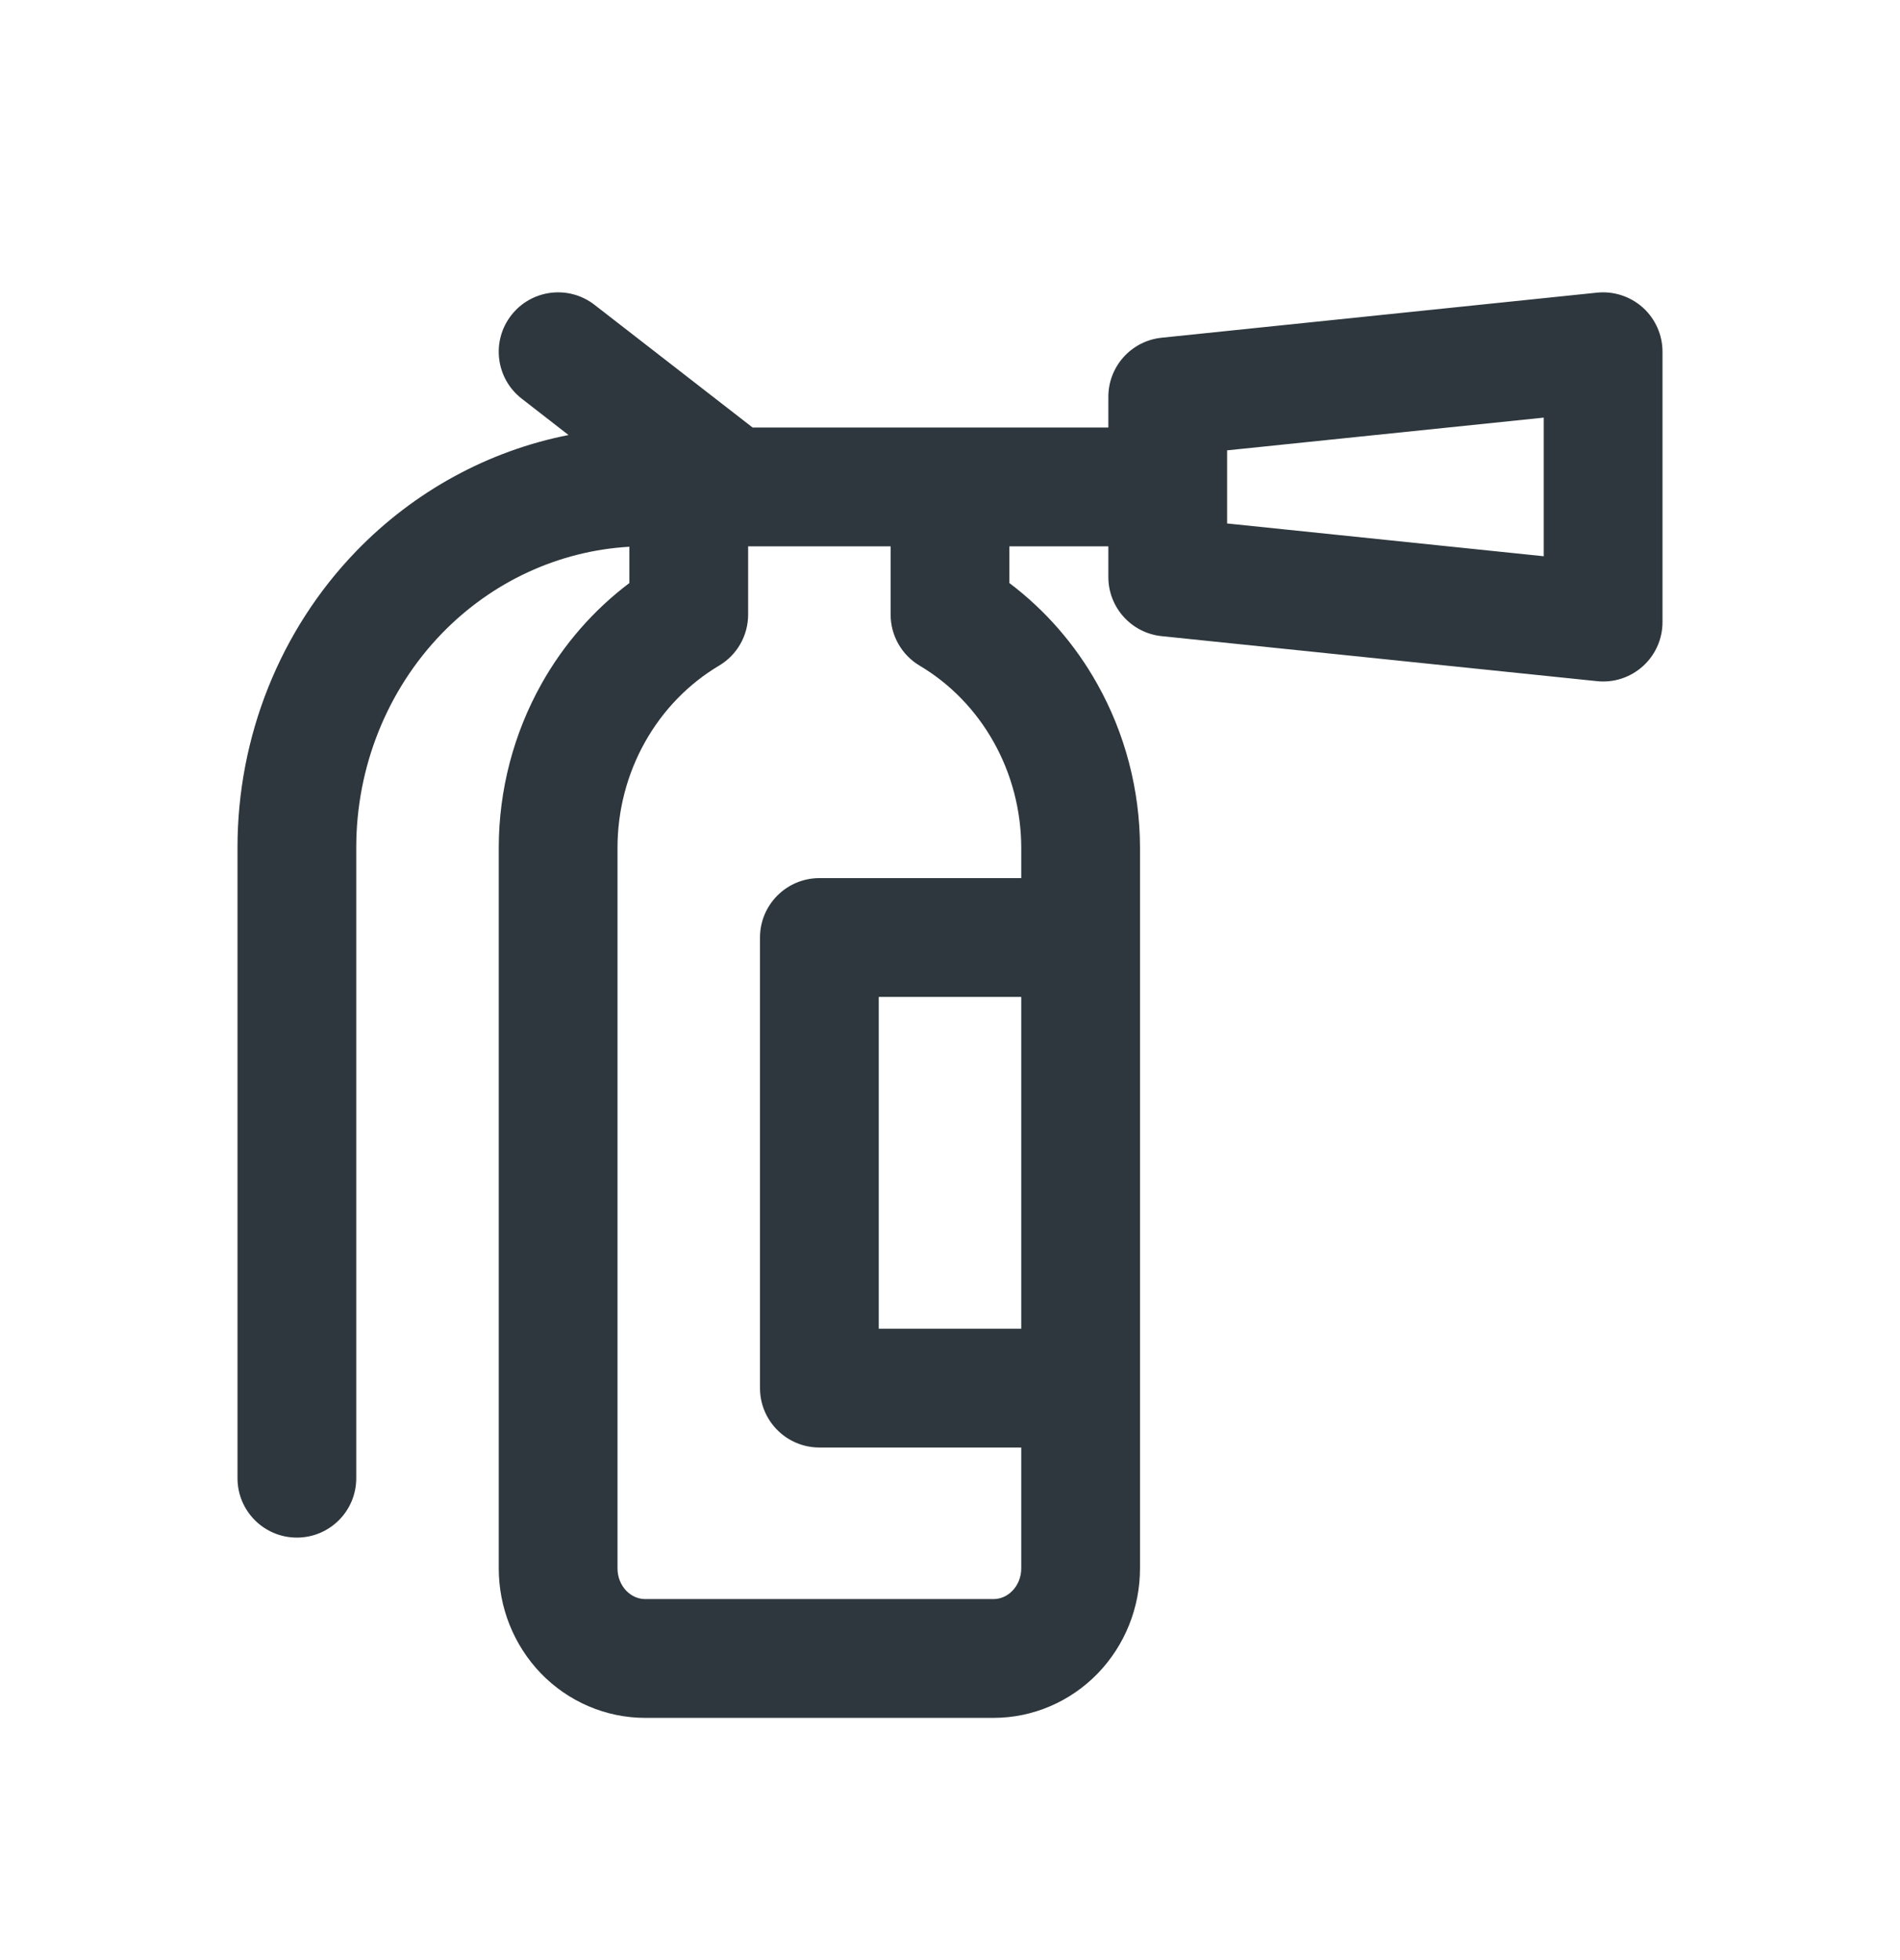 <svg width="32" height="33" viewBox="0 0 32 33" fill="none" xmlns="http://www.w3.org/2000/svg">
<path fill-rule="evenodd" clip-rule="evenodd" d="M8.61 5.309C8.948 4.873 9.576 4.793 10.013 5.132L12.676 7.198H18.667V6.681C18.667 6.168 19.054 5.739 19.564 5.686L26.897 4.927C27.179 4.898 27.459 4.99 27.67 5.179C27.88 5.369 28 5.639 28 5.922V10.474C28 10.757 27.88 11.027 27.67 11.216C27.459 11.406 27.179 11.498 26.897 11.468L19.564 10.71C19.054 10.657 18.667 10.227 18.667 9.715V9.198H17V9.816C17.602 10.27 18.106 10.847 18.479 11.513C18.95 12.351 19.197 13.3 19.2 14.264L19.2 14.267V15.755C19.2 15.765 19.2 15.774 19.2 15.784C19.2 15.794 19.2 15.803 19.2 15.813L19.2 23.341C19.2 23.351 19.2 23.361 19.2 23.37C19.2 23.38 19.2 23.39 19.2 23.399V26.405C19.2 27.062 18.948 27.698 18.489 28.173C18.029 28.648 17.398 28.922 16.733 28.922H10.866C10.201 28.922 9.57 28.648 9.11 28.173C8.652 27.698 8.4 27.062 8.4 26.405V14.267L8.4 14.264C8.402 13.3 8.65 12.351 9.12 11.513C9.493 10.847 9.998 10.27 10.6 9.816V9.205C9.416 9.273 8.289 9.789 7.437 10.67C6.521 11.619 6 12.912 6 14.267V24.887C6 25.44 5.552 25.887 5 25.887C4.448 25.887 4 25.44 4 24.887V14.267C4 12.403 4.715 10.608 5.999 9.28C6.978 8.268 8.226 7.59 9.575 7.324L8.787 6.712C8.35 6.373 8.271 5.745 8.61 5.309ZM17.2 22.37V16.784H14.8V22.37H17.2ZM17.2 14.784H13.8C13.248 14.784 12.8 15.232 12.8 15.784V23.37C12.8 23.922 13.248 24.37 13.8 24.37H17.2V26.405C17.2 26.553 17.143 26.688 17.051 26.782C16.961 26.876 16.846 26.922 16.733 26.922H10.866C10.754 26.922 10.639 26.876 10.548 26.782C10.457 26.688 10.4 26.553 10.4 26.405V14.268C10.401 13.642 10.562 13.029 10.864 12.492C11.166 11.954 11.597 11.512 12.11 11.207C12.414 11.027 12.6 10.7 12.6 10.347V9.198H15V10.347C15 10.7 15.186 11.027 15.489 11.207C16.003 11.512 16.433 11.954 16.735 12.492C17.037 13.029 17.198 13.642 17.2 14.268V14.784ZM20.667 7.582V8.813L26 9.365V7.031L20.667 7.582Z" fill="#2D373D"/>
</svg>
